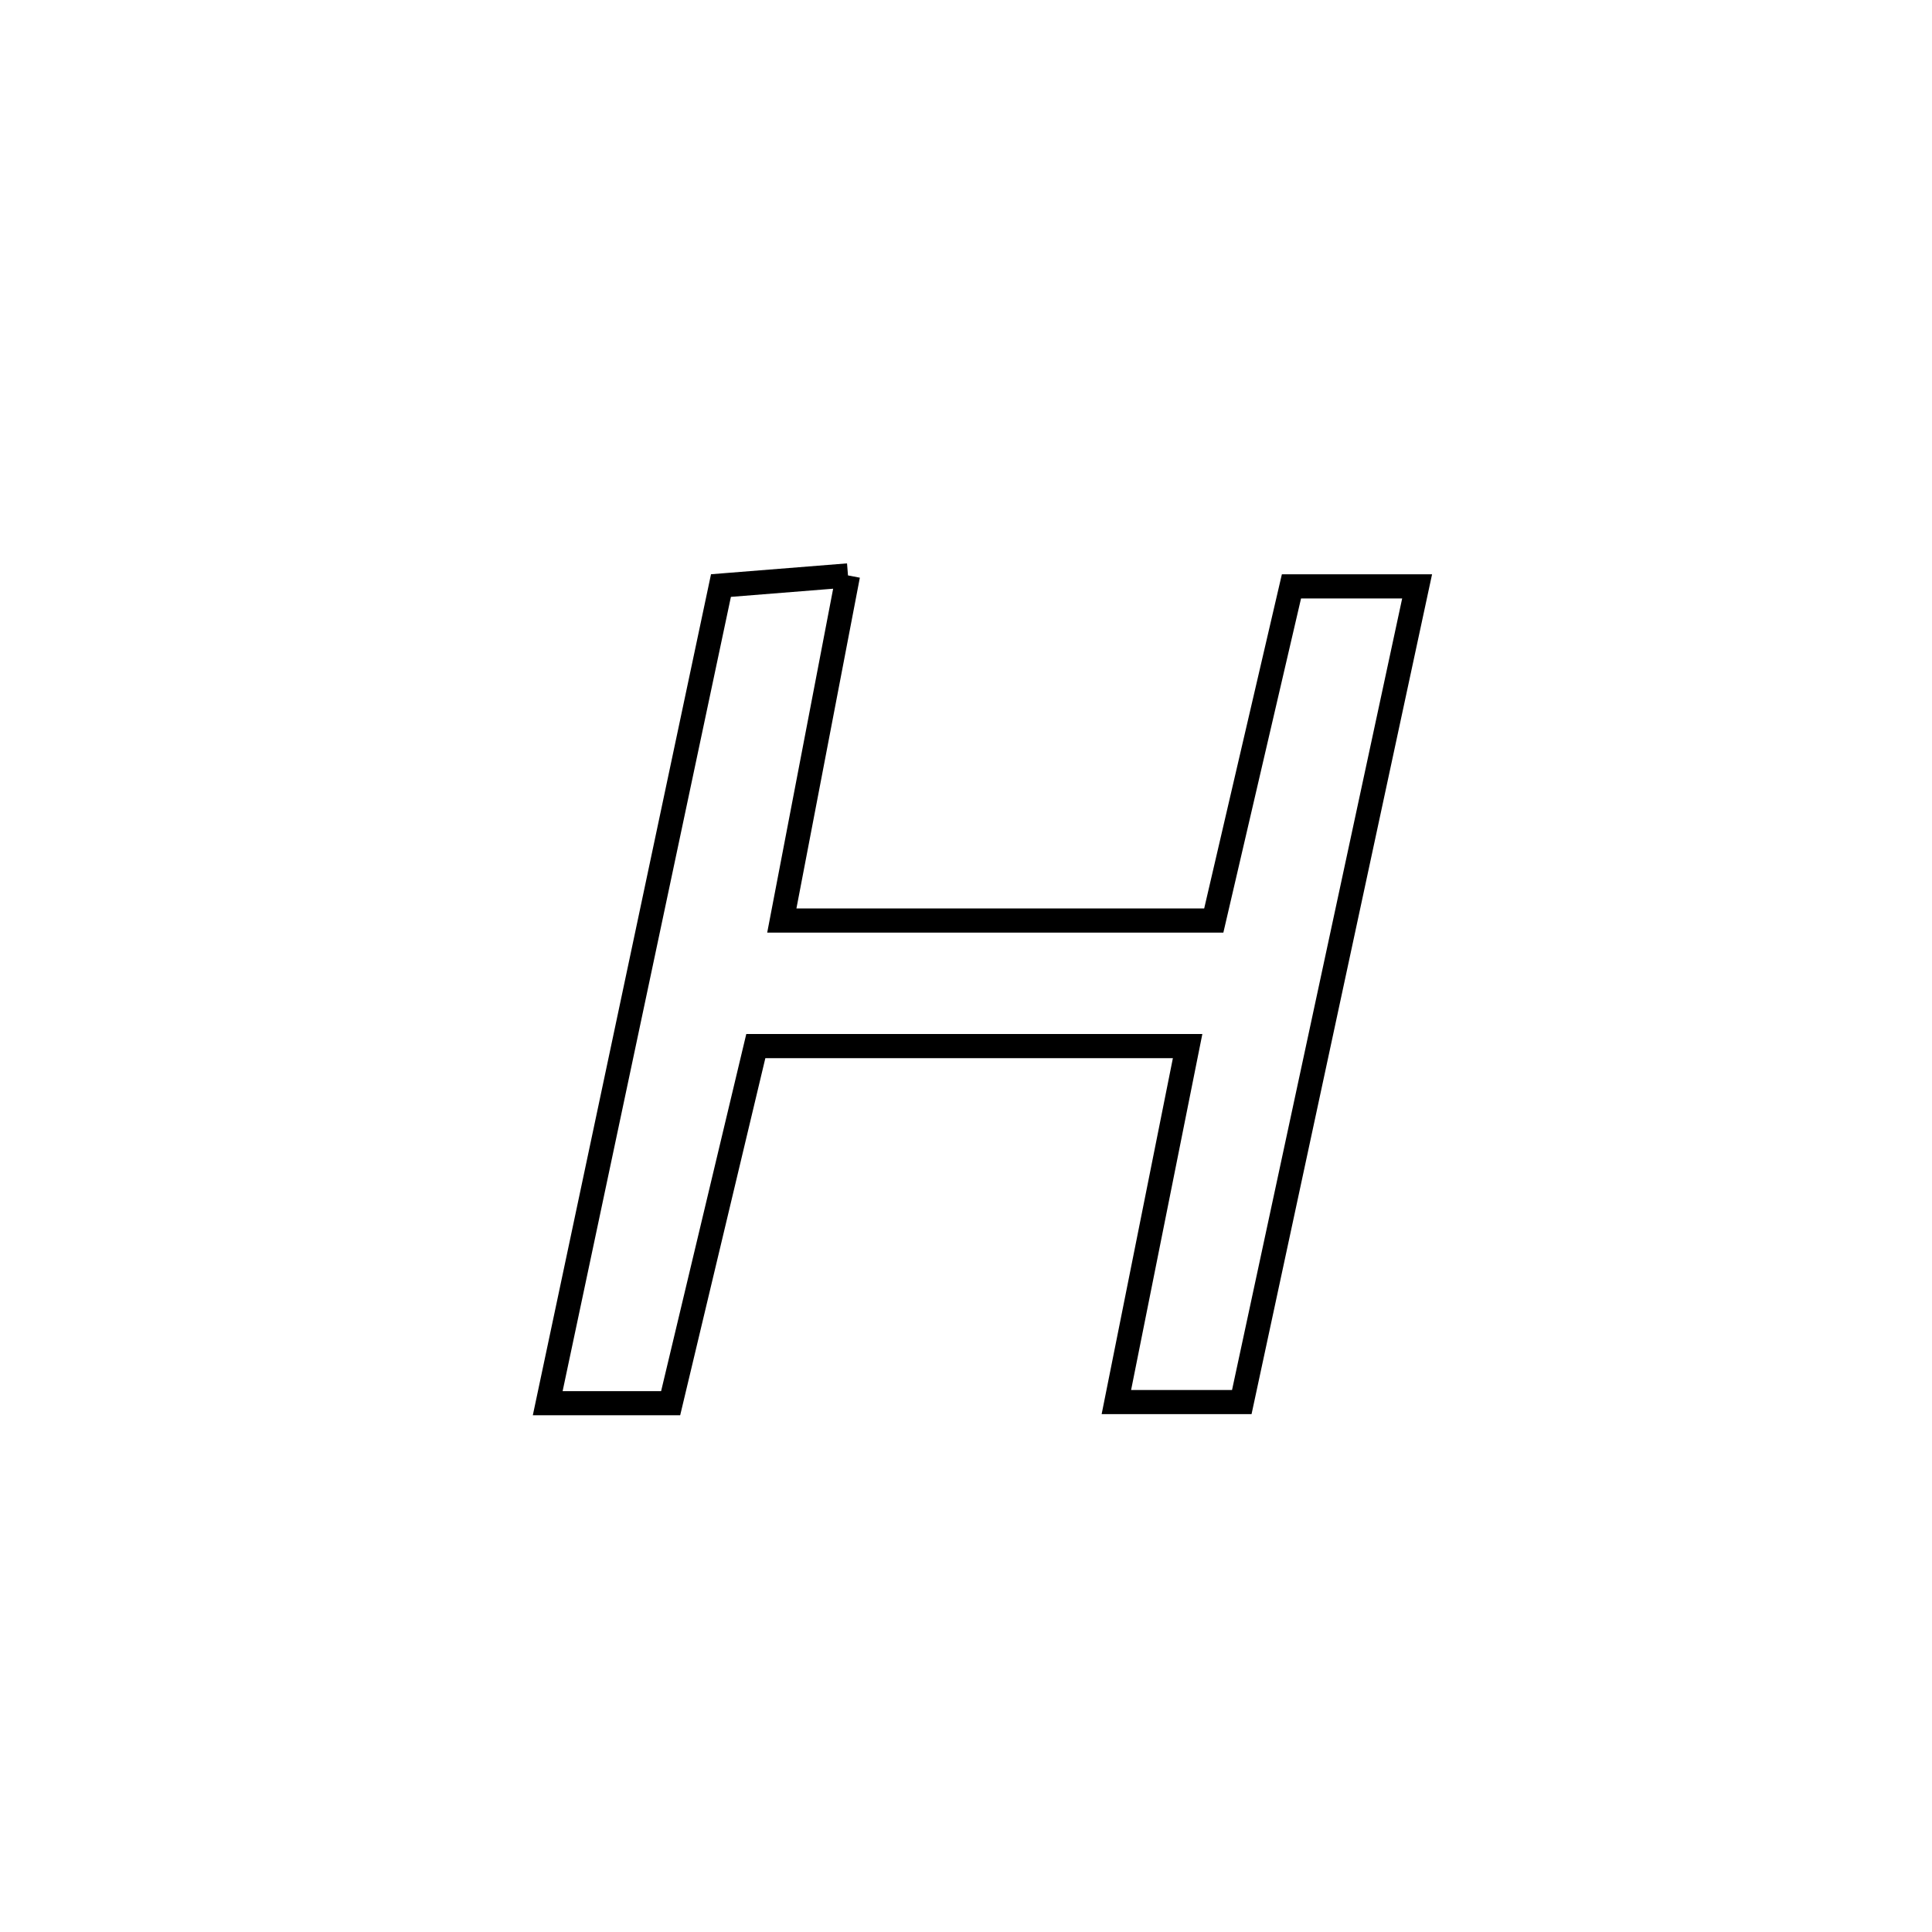 <svg xmlns="http://www.w3.org/2000/svg" viewBox="0.0 0.0 24.0 24.0" height="200px" width="200px"><path fill="none" stroke="black" stroke-width=".3" stroke-opacity="1.0"  filling="0" d="M10.534 7.148 L10.534 7.148 C10.26 8.577 9.986 10.006 9.712 11.435 L9.712 11.435 C11.501 11.435 13.289 11.435 15.078 11.435 L15.078 11.435 C15.4 10.051 15.721 8.667 16.043 7.284 L16.043 7.284 C16.563 7.284 17.084 7.284 17.604 7.284 L17.604 7.284 C17.241 8.973 16.878 10.661 16.515 12.35 C16.152 14.039 15.789 15.728 15.426 17.417 L15.426 17.417 C14.906 17.417 14.387 17.417 13.868 17.417 L13.868 17.417 C14.163 15.943 14.458 14.469 14.753 12.995 L14.753 12.995 C12.965 12.995 11.177 12.995 9.389 12.995 L9.389 12.995 C9.036 14.474 8.684 15.952 8.331 17.431 L8.331 17.431 C7.822 17.431 7.313 17.431 6.804 17.431 L6.804 17.431 C7.163 15.738 7.522 14.045 7.88 12.353 C8.239 10.66 8.598 8.967 8.956 7.274 L8.956 7.274 C9.482 7.232 10.008 7.19 10.534 7.148 L10.534 7.148"></path></svg>
